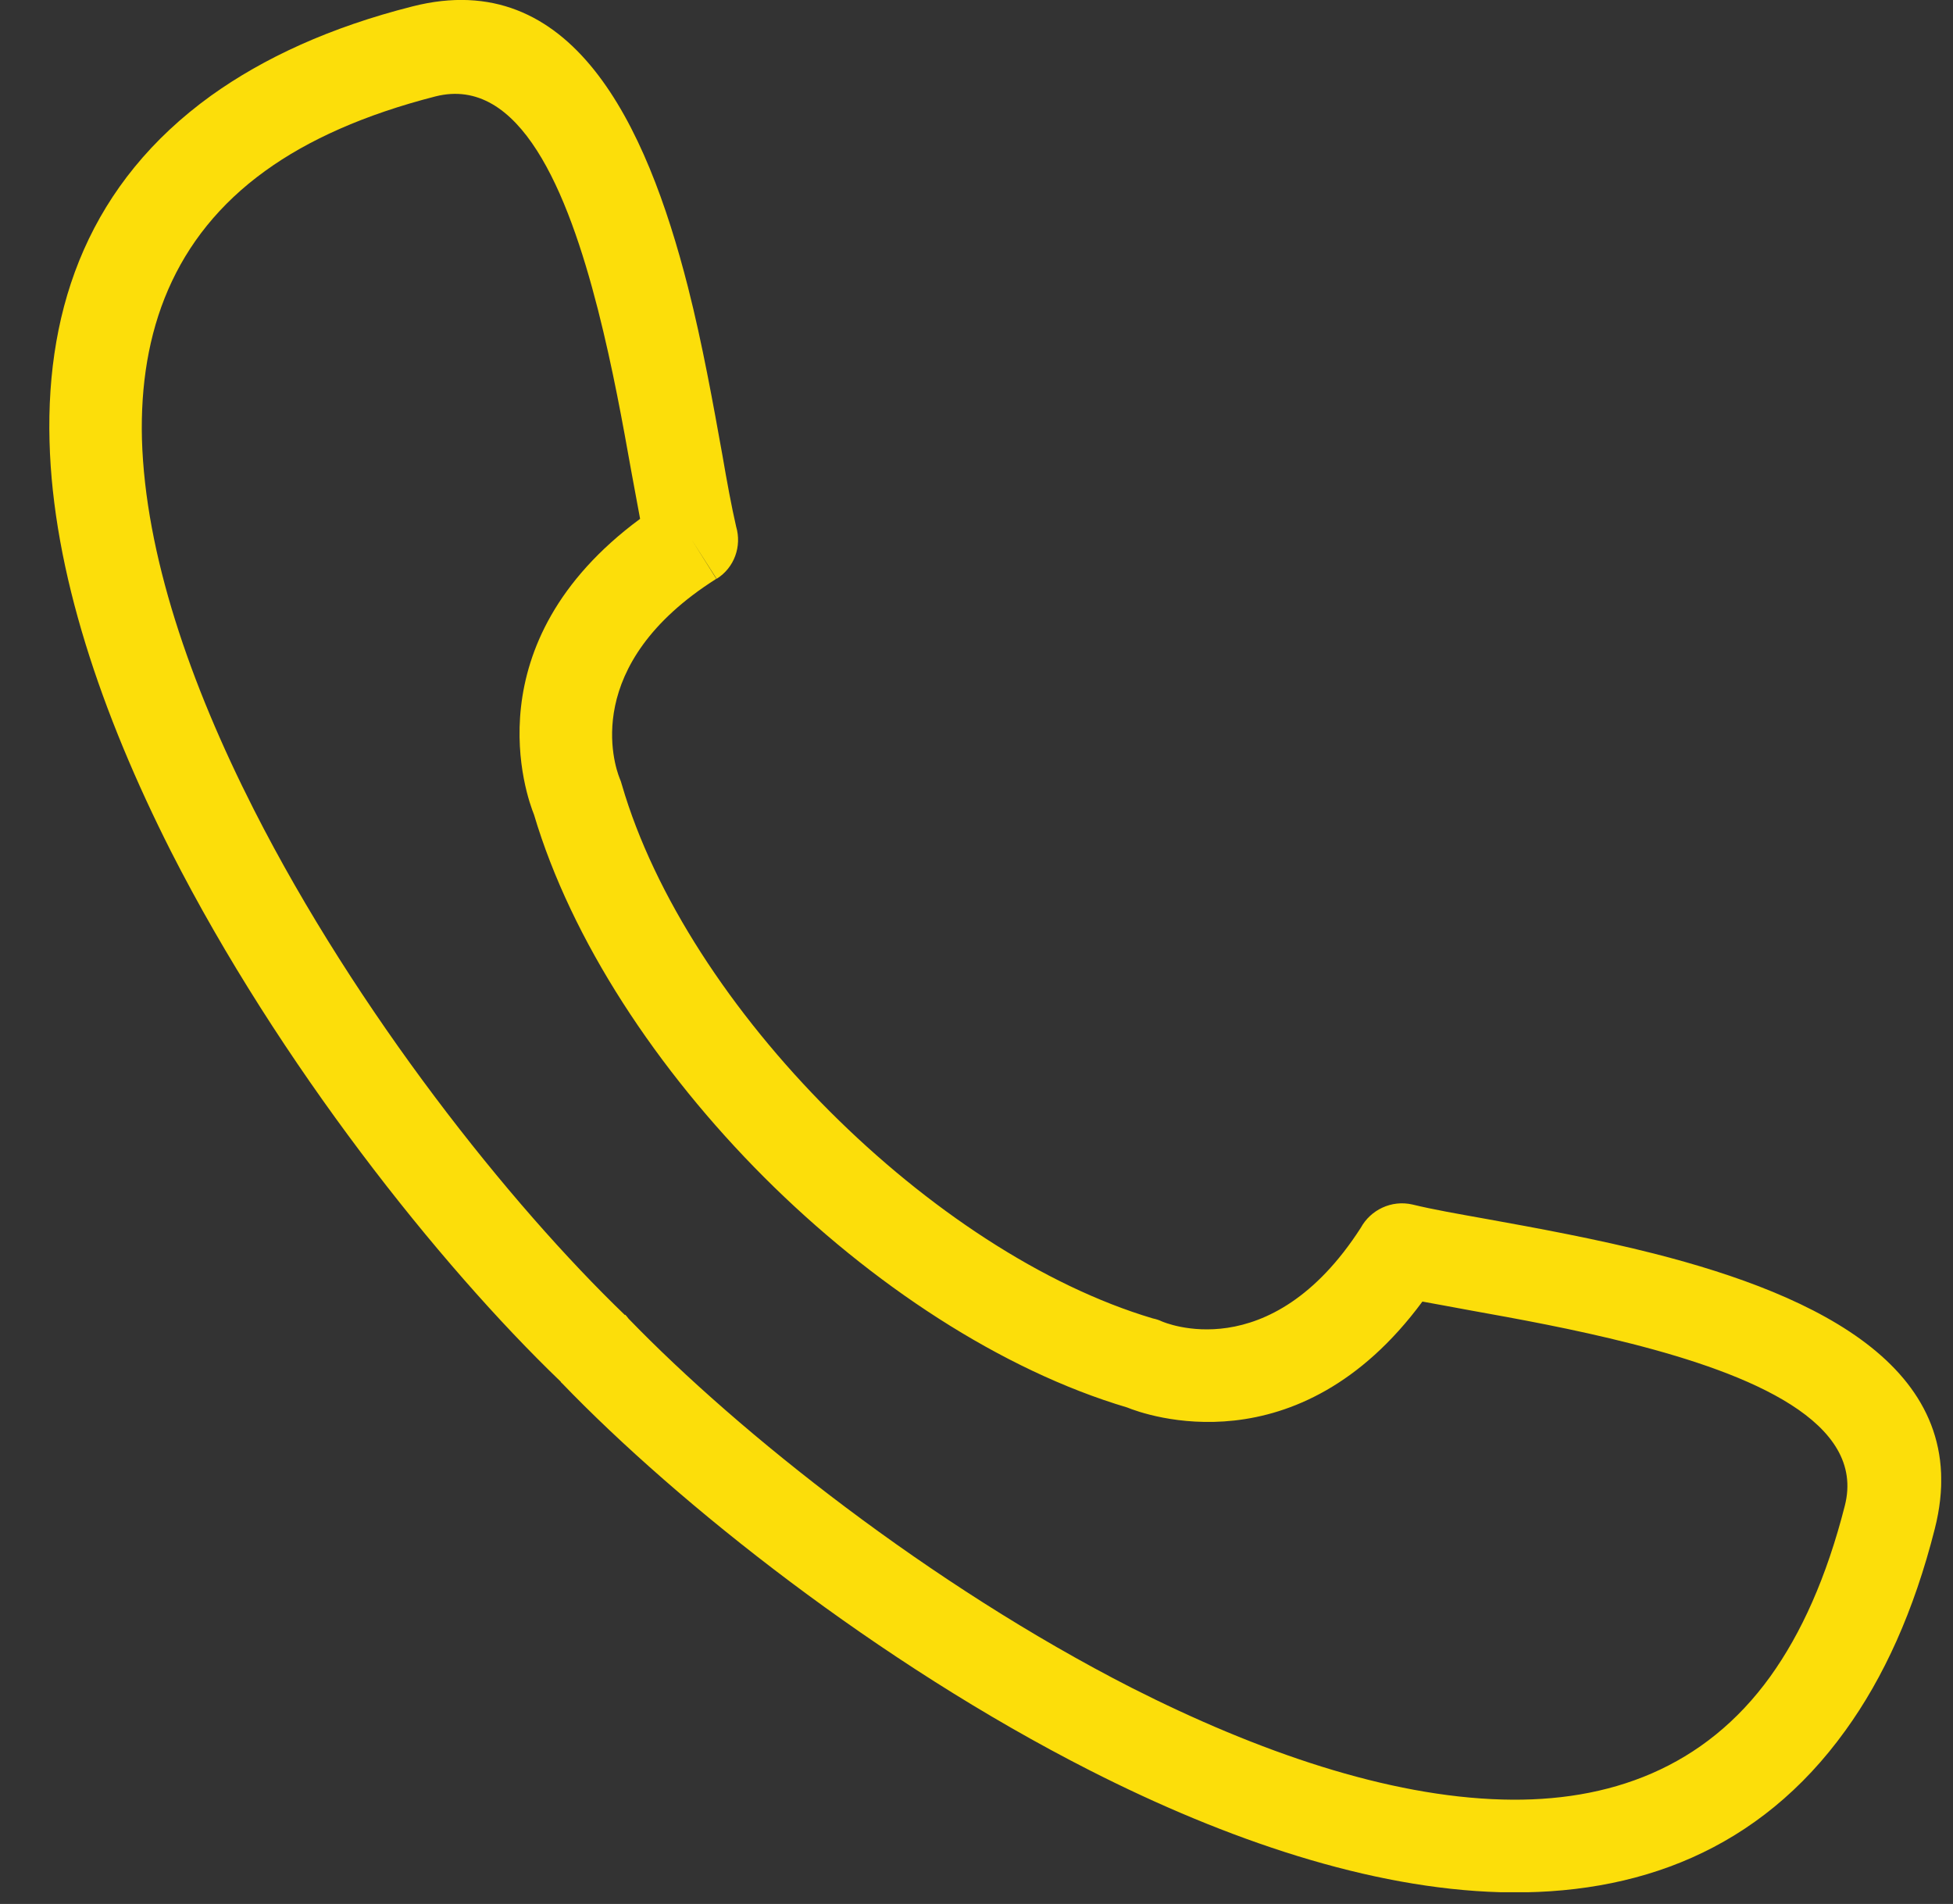 <svg version="1.0" preserveAspectRatio="xMidYMid meet" viewBox="0 0 22.633 22.062" zoomAndPan="magnify" xmlns:xlink="http://www.w3.org/1999/xlink" xmlns="http://www.w3.org/2000/svg" style="max-height: 500px" width="22.633" height="22.062"><rect x="0" y="0" width="22.633" height="22.062" fill="#333333" stroke="none"/><defs><clipPath id="ff639d7737"><path clip-rule="nonzero" d="M 0.57 0 L 22.496 0 L 22.496 21.926 L 0.57 21.926 Z M 0.57 0"/></clipPath><clipPath id="21fcece1a8"><path clip-rule="nonzero" d="M 23.977 0 L 40 0 L 40 22 L 23.977 22 Z M 23.977 0"/></clipPath><clipPath id="821e863d04"><path clip-rule="nonzero" d="M 69 0 L 84.871 0 L 84.871 22 L 69 22 Z M 69 0"/></clipPath></defs><g clip-path="url(#ff639d7737)"><path fill-rule="nonzero" fill-opacity="1" d="M 5.047 1.117 C 4.223 1.328 3.57 1.621 3.074 1.98 C 2.012 2.746 1.613 3.844 1.645 5.09 C 1.684 6.418 2.199 7.918 2.941 9.379 C 4.137 11.734 5.91 13.957 7.242 15.238 L 7.246 15.234 C 7.262 15.25 7.273 15.266 7.285 15.281 C 8.57 16.609 10.781 18.367 13.117 19.559 C 14.582 20.301 16.082 20.816 17.41 20.852 C 18.652 20.887 19.754 20.484 20.516 19.426 C 20.875 18.926 21.168 18.277 21.379 17.449 C 21.629 16.477 20.289 15.922 18.906 15.57 C 18.23 15.398 17.578 15.281 17.039 15.184 C 16.836 15.145 16.648 15.113 16.484 15.082 C 15.039 17.039 13.262 16.391 13.062 16.309 C 11.602 15.875 10.098 14.883 8.855 13.641 C 7.613 12.398 6.621 10.895 6.188 9.438 C 6.105 9.234 5.461 7.457 7.418 6.012 C 7.387 5.848 7.352 5.66 7.316 5.461 C 7.219 4.918 7.102 4.266 6.93 3.59 C 6.578 2.211 6.023 0.871 5.047 1.117 Z M 2.445 1.109 C 3.055 0.672 3.824 0.316 4.781 0.074 C 6.625 -0.395 7.488 1.426 7.973 3.328 C 8.141 3.988 8.266 4.688 8.371 5.27 C 8.426 5.59 8.477 5.867 8.531 6.102 C 8.598 6.328 8.512 6.578 8.305 6.707 L 8.016 6.254 L 8.301 6.707 C 6.727 7.703 7.121 8.867 7.18 9.016 C 7.191 9.039 7.199 9.066 7.207 9.094 C 7.582 10.383 8.48 11.742 9.617 12.879 C 10.742 14.004 12.086 14.898 13.359 15.277 C 13.398 15.285 13.434 15.297 13.465 15.312 C 13.477 15.316 14.715 15.867 15.77 14.227 C 15.883 14.02 16.125 13.902 16.367 13.957 L 16.246 14.484 L 16.367 13.957 C 16.609 14.016 16.898 14.066 17.227 14.125 C 17.809 14.23 18.512 14.359 19.172 14.527 C 21.074 15.012 22.891 15.875 22.422 17.715 C 22.18 18.672 21.828 19.441 21.387 20.051 C 20.387 21.441 18.973 21.969 17.383 21.926 C 15.879 21.883 14.223 21.324 12.633 20.516 C 10.18 19.27 7.859 17.426 6.512 16.027 C 6.508 16.023 6.504 16.02 6.5 16.016 L 6.5 16.012 L 6.492 16.004 C 5.094 14.66 3.234 12.328 1.98 9.863 C 1.176 8.273 0.613 6.621 0.574 5.113 C 0.531 3.527 1.055 2.113 2.445 1.109" fill="#fcde0a"/></g><g clip-path="url(#21fcece1a8)"><path fill-rule="nonzero" fill-opacity="1" d="M 38.91 10.156 C 39.102 9.492 39.195 8.777 39.195 8.062 C 39.195 3.594 35.773 0.023 31.586 0.023 C 27.398 0.023 23.977 3.594 23.977 8.016 C 23.977 8.73 24.07 9.441 24.262 10.109 C 24.453 10.918 24.785 11.633 25.211 12.297 L 30.777 21.43 C 30.969 21.715 31.254 21.906 31.586 21.906 C 31.918 21.906 32.203 21.715 32.395 21.43 C 32.395 21.43 38.008 12.344 38.008 12.297 C 38.434 11.633 38.723 10.918 38.91 10.156 Z M 36.391 11.348 L 31.586 19.148 C 31.586 19.148 26.781 11.348 26.781 11.348 C 26.164 10.348 25.879 9.156 25.879 8.016 C 25.879 4.688 28.445 1.93 31.586 1.93 C 34.727 1.93 37.293 4.688 37.293 8.016 C 37.293 8.539 37.246 9.918 36.391 11.348 Z M 36.391 11.348" fill="#ffffff"/></g><path fill-rule="nonzero" fill-opacity="1" d="M 31.586 4.305 C 29.73 4.305 28.258 5.781 28.258 7.637 C 28.258 9.492 29.73 10.965 31.586 10.965 C 33.441 10.965 34.914 9.492 34.914 7.637 C 34.914 5.781 33.441 4.305 31.586 4.305 Z M 31.586 9.062 C 30.777 9.062 30.16 8.445 30.16 7.637 C 30.16 6.828 30.777 6.207 31.586 6.207 C 32.395 6.207 33.012 6.828 33.012 7.637 C 33.012 8.445 32.395 9.062 31.586 9.062 Z M 31.586 9.062" fill="#ffffff"/><g clip-path="url(#821e863d04)"><path fill-rule="nonzero" fill-opacity="1" d="M 77.25 0.023 C 73.062 0.023 69.637 3.594 69.637 8.016 C 69.637 8.73 69.734 9.441 69.922 10.109 C 70.113 10.918 70.445 11.633 70.875 12.297 L 76.441 21.43 C 76.629 21.715 76.914 21.906 77.25 21.906 C 77.582 21.906 77.867 21.715 78.059 21.43 C 78.059 21.43 83.672 12.344 83.672 12.297 C 84.098 11.633 84.383 10.871 84.621 10.109 C 84.812 9.441 84.906 8.73 84.906 8.016 C 84.859 3.594 81.434 0.023 77.25 0.023 Z M 82.055 11.348 L 77.25 19.148 C 77.25 19.148 72.445 11.348 72.445 11.348 C 71.828 10.348 71.539 9.156 71.539 8.016 C 71.539 4.641 74.109 1.93 77.25 1.93 C 80.387 1.93 82.957 4.688 82.957 8.016 C 82.957 8.539 82.91 9.918 82.055 11.348 Z M 82.055 11.348" fill="#ffffff"/></g><path fill-rule="nonzero" fill-opacity="1" d="M 77.25 4.305 C 75.395 4.305 73.918 5.781 73.918 7.637 C 73.918 9.492 75.395 10.965 77.25 10.965 C 79.105 10.965 80.578 9.492 80.578 7.637 C 80.578 5.781 79.105 4.305 77.25 4.305 Z M 77.25 9.062 C 76.441 9.062 75.82 8.445 75.82 7.637 C 75.82 6.828 76.441 6.207 77.25 6.207 C 78.059 6.207 78.676 6.828 78.676 7.637 C 78.676 8.445 78.059 9.062 77.25 9.062 Z M 77.25 9.062" fill="#ffffff"/><path fill-rule="nonzero" fill-opacity="1" d="M 71.59 17.766 L 69.258 16.34 C 68.828 16.055 68.211 16.199 67.926 16.672 C 67.734 16.957 67.734 17.34 67.926 17.672 L 40.91 17.672 C 41.098 17.387 41.098 17.008 40.91 16.672 C 40.625 16.246 40.051 16.102 39.578 16.34 L 37.246 17.766 C 36.961 17.957 36.816 18.242 36.816 18.574 C 36.816 18.91 37.008 19.195 37.293 19.383 L 39.625 20.812 C 40.051 21.098 40.672 20.953 40.957 20.477 C 41.148 20.191 41.148 19.812 40.957 19.527 L 67.973 19.527 C 67.781 19.812 67.781 20.191 67.973 20.477 C 68.258 20.906 68.828 21.051 69.305 20.812 L 71.637 19.383 C 71.922 19.195 72.113 18.91 72.113 18.574 C 72.016 18.242 71.828 17.957 71.59 17.766 Z M 71.59 17.766" fill="#ffffff"/><path fill-rule="nonzero" fill-opacity="1" d="M 43.953 10.488 C 43.953 10.754 43.859 10.977 43.676 11.164 C 43.488 11.348 43.266 11.441 43 11.441 C 42.738 11.441 42.516 11.348 42.328 11.164 C 42.145 10.977 42.051 10.754 42.051 10.488 C 42.051 10.227 42.145 10.004 42.328 9.816 C 42.516 9.633 42.738 9.539 43 9.539 C 43.266 9.539 43.488 9.633 43.676 9.816 C 43.859 10.004 43.953 10.227 43.953 10.488 Z M 43.953 10.488" fill="#ffffff"/><path fill-rule="nonzero" fill-opacity="1" d="M 47.758 10.488 C 47.758 10.754 47.664 10.977 47.48 11.164 C 47.293 11.348 47.07 11.441 46.809 11.441 C 46.543 11.441 46.32 11.348 46.133 11.164 C 45.949 10.977 45.855 10.754 45.855 10.488 C 45.855 10.227 45.949 10.004 46.133 9.816 C 46.32 9.633 46.543 9.539 46.809 9.539 C 47.07 9.539 47.293 9.633 47.48 9.816 C 47.664 10.004 47.758 10.227 47.758 10.488 Z M 47.758 10.488" fill="#ffffff"/><path fill-rule="nonzero" fill-opacity="1" d="M 51.562 10.488 C 51.562 10.754 51.469 10.977 51.285 11.164 C 51.098 11.348 50.875 11.441 50.613 11.441 C 50.348 11.441 50.125 11.348 49.938 11.164 C 49.754 10.977 49.66 10.754 49.66 10.488 C 49.66 10.227 49.754 10.004 49.938 9.816 C 50.125 9.633 50.348 9.539 50.613 9.539 C 50.875 9.539 51.098 9.633 51.285 9.816 C 51.469 10.004 51.562 10.227 51.562 10.488 Z M 51.562 10.488" fill="#ffffff"/><path fill-rule="nonzero" fill-opacity="1" d="M 55.367 10.488 C 55.367 10.754 55.277 10.977 55.09 11.164 C 54.902 11.348 54.68 11.441 54.418 11.441 C 54.156 11.441 53.93 11.348 53.746 11.164 C 53.559 10.977 53.465 10.754 53.465 10.488 C 53.465 10.227 53.559 10.004 53.746 9.816 C 53.93 9.633 54.156 9.539 54.418 9.539 C 54.68 9.539 54.902 9.633 55.09 9.816 C 55.277 10.004 55.367 10.227 55.367 10.488 Z M 55.367 10.488" fill="#ffffff"/><path fill-rule="nonzero" fill-opacity="1" d="M 59.176 10.488 C 59.176 10.754 59.082 10.977 58.895 11.164 C 58.711 11.348 58.484 11.441 58.223 11.441 C 57.961 11.441 57.734 11.348 57.551 11.164 C 57.363 10.977 57.27 10.754 57.27 10.488 C 57.27 10.227 57.363 10.004 57.551 9.816 C 57.734 9.633 57.961 9.539 58.223 9.539 C 58.484 9.539 58.711 9.633 58.895 9.816 C 59.082 10.004 59.176 10.227 59.176 10.488 Z M 59.176 10.488" fill="#ffffff"/><path fill-rule="nonzero" fill-opacity="1" d="M 62.98 10.488 C 62.98 10.754 62.887 10.977 62.699 11.164 C 62.516 11.348 62.289 11.441 62.027 11.441 C 61.766 11.441 61.539 11.348 61.355 11.164 C 61.168 10.977 61.078 10.754 61.078 10.488 C 61.078 10.227 61.168 10.004 61.355 9.816 C 61.539 9.633 61.766 9.539 62.027 9.539 C 62.289 9.539 62.516 9.633 62.699 9.816 C 62.887 10.004 62.98 10.227 62.98 10.488 Z M 62.98 10.488" fill="#ffffff"/><path fill-rule="nonzero" fill-opacity="1" d="M 66.785 10.488 C 66.785 10.754 66.691 10.977 66.504 11.164 C 66.32 11.348 66.094 11.441 65.832 11.441 C 65.57 11.441 65.348 11.348 65.16 11.164 C 64.973 10.977 64.883 10.754 64.883 10.488 C 64.883 10.227 64.973 10.004 65.16 9.816 C 65.348 9.633 65.57 9.539 65.832 9.539 C 66.094 9.539 66.32 9.633 66.504 9.816 C 66.691 10.004 66.785 10.227 66.785 10.488 Z M 66.785 10.488" fill="#ffffff"/></svg>